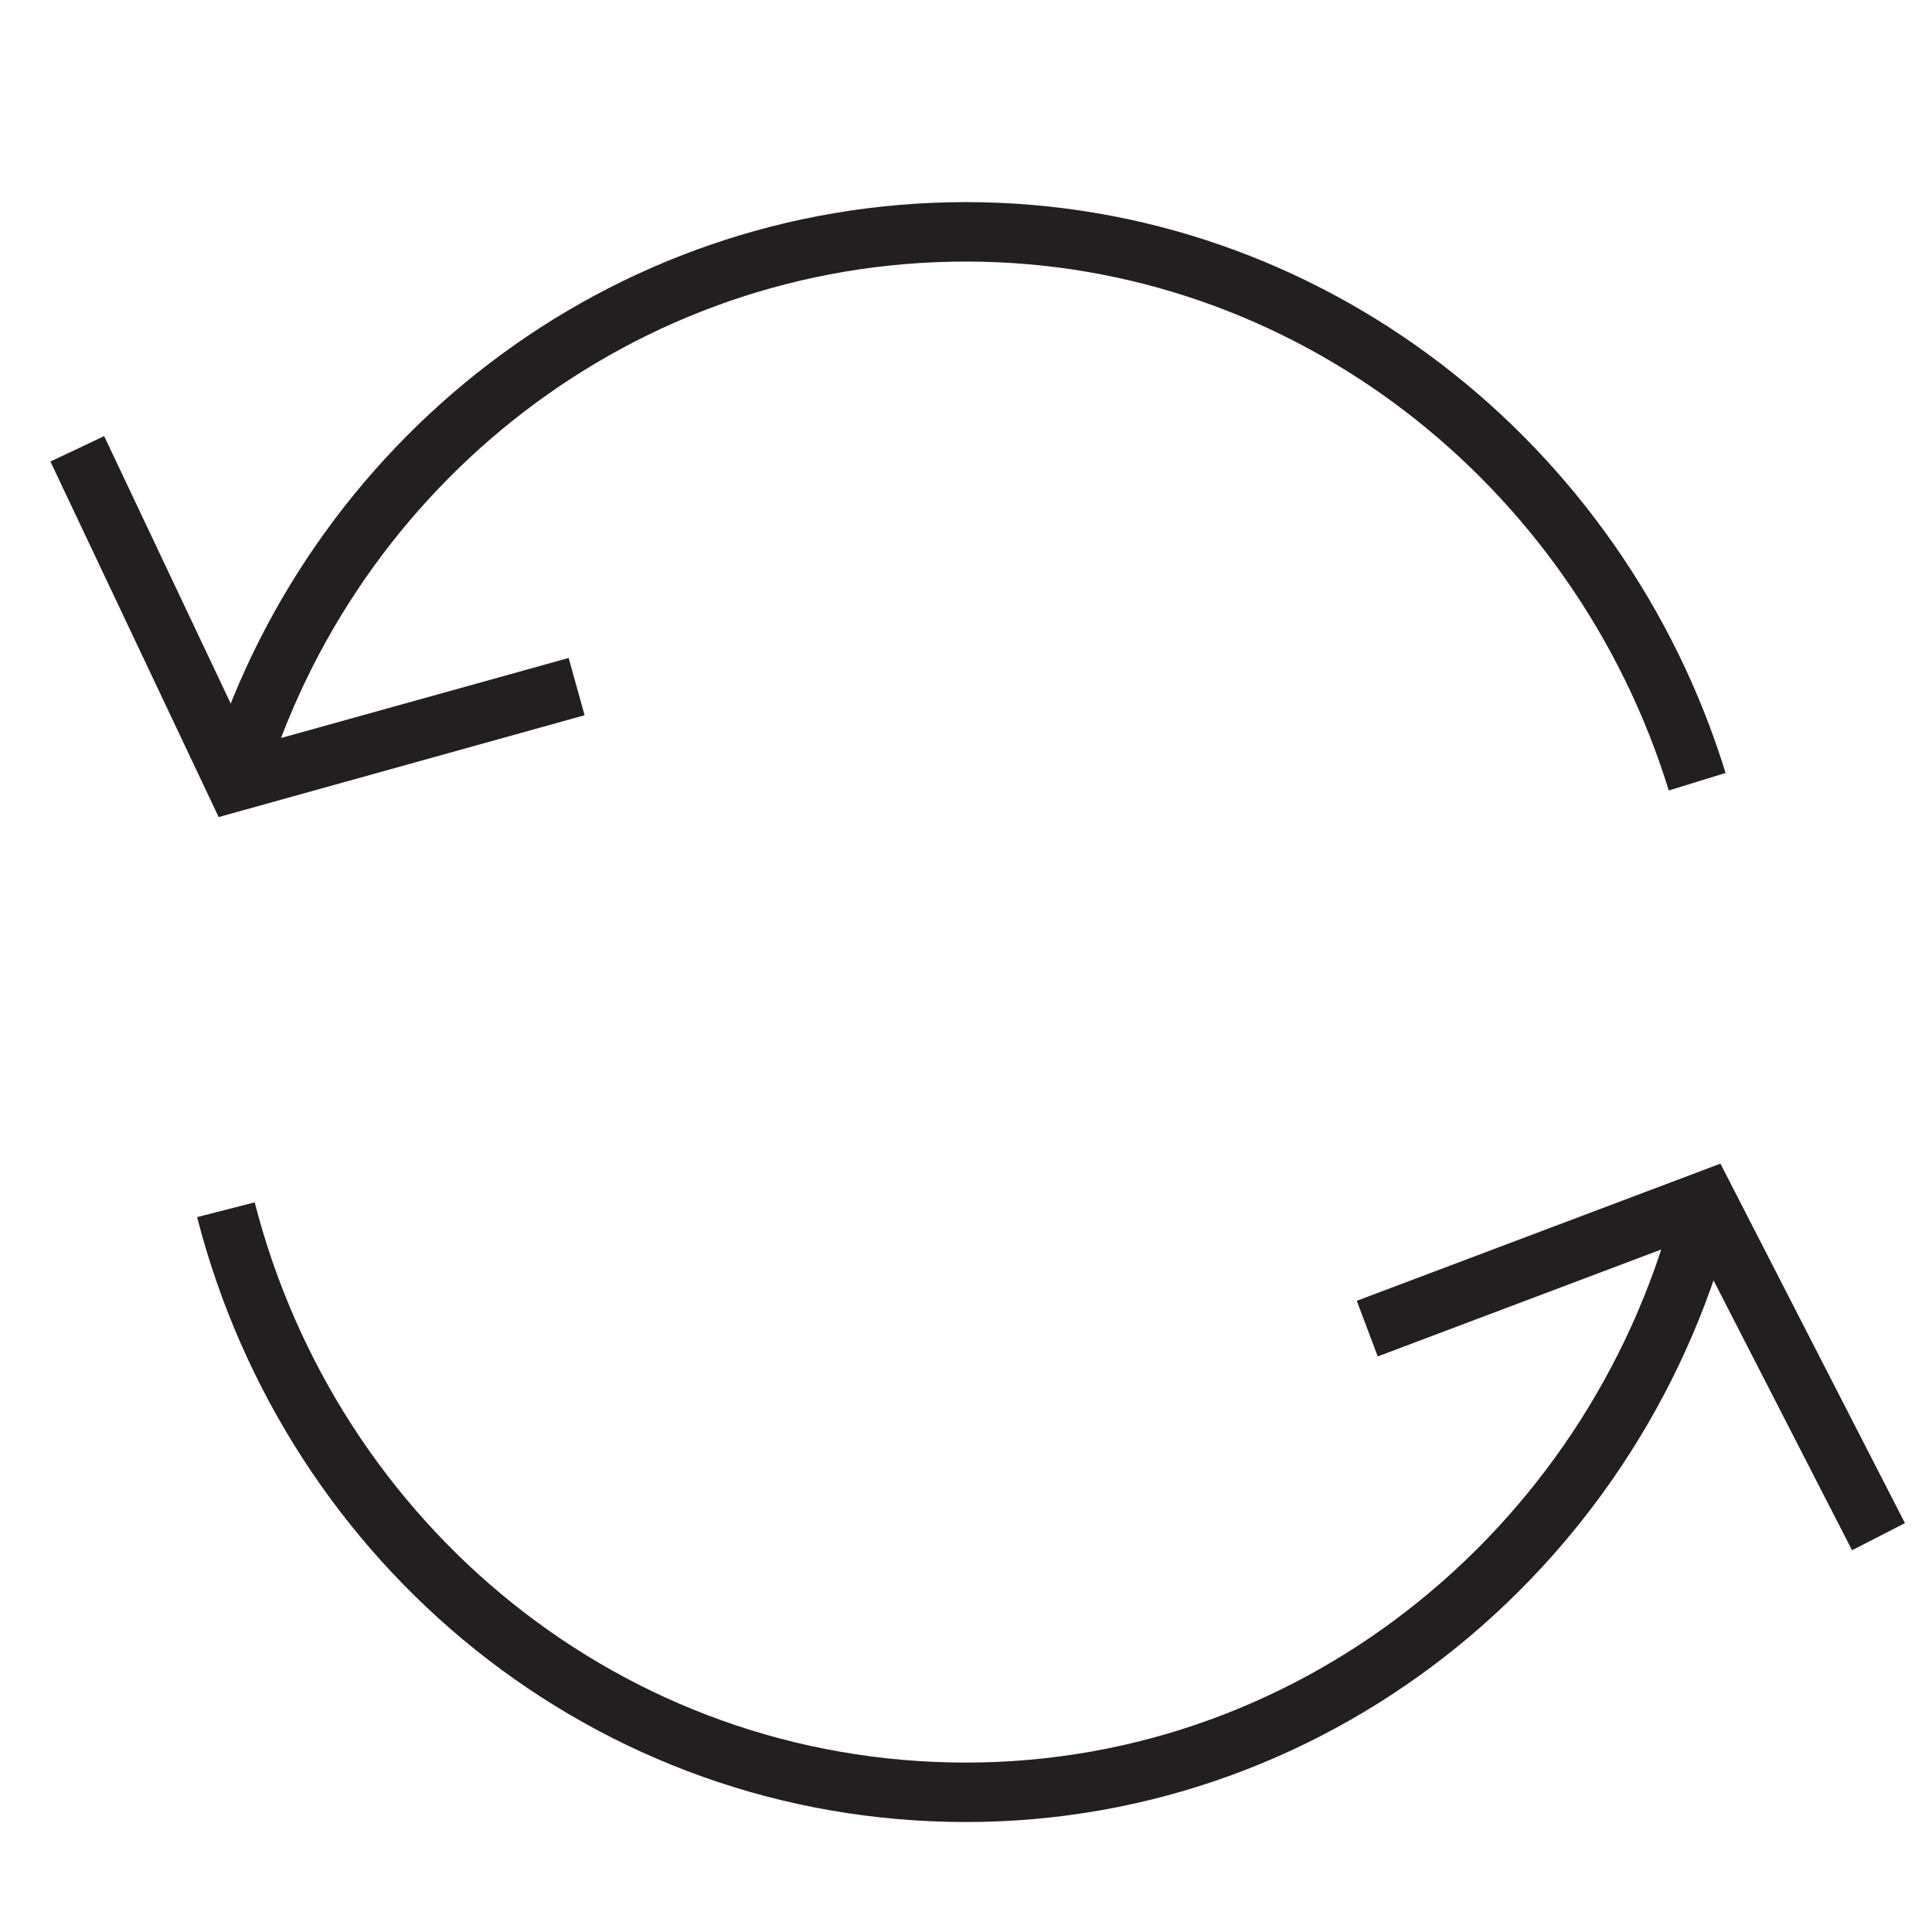 <?xml version="1.0" encoding="utf-8"?>
<!-- Generator: Adobe Illustrator 18.1.1, SVG Export Plug-In . SVG Version: 6.00 Build 0)  -->
<svg version="1.1" id="Layer_1" xmlns="http://www.w3.org/2000/svg" xmlns:xlink="http://www.w3.org/1999/xlink" x="0px" y="0px"
	 viewBox="0 0 65 65" enable-background="new 0 0 65 65" xml:space="preserve">
<g>
	<polyline fill="none" stroke="#231F20" stroke-width="2" stroke-miterlimit="10" points="63.2,51.7 57.4,40.4 46,44.7 	"/>
	<polyline fill="none" stroke="#231F20" stroke-width="2" stroke-miterlimit="10" points="2.6,15.1 7.9,26.3 19.4,23.1 	"/>
	<path fill="none" stroke="#231F20" stroke-width="2" stroke-miterlimit="10" d="M7.9,26.3c3.2-10.7,13-18.5,24.6-18.5
		c11.5,0,21.3,7.8,24.6,18.5"/>
	<path fill="none" stroke="#231F20" stroke-width="2" stroke-miterlimit="10" d="M57.4,40.4c-2.8,11.4-12.9,19.9-24.9,19.9
		c-12,0-22-8.3-24.9-19.6"/>
</g>
</svg>
